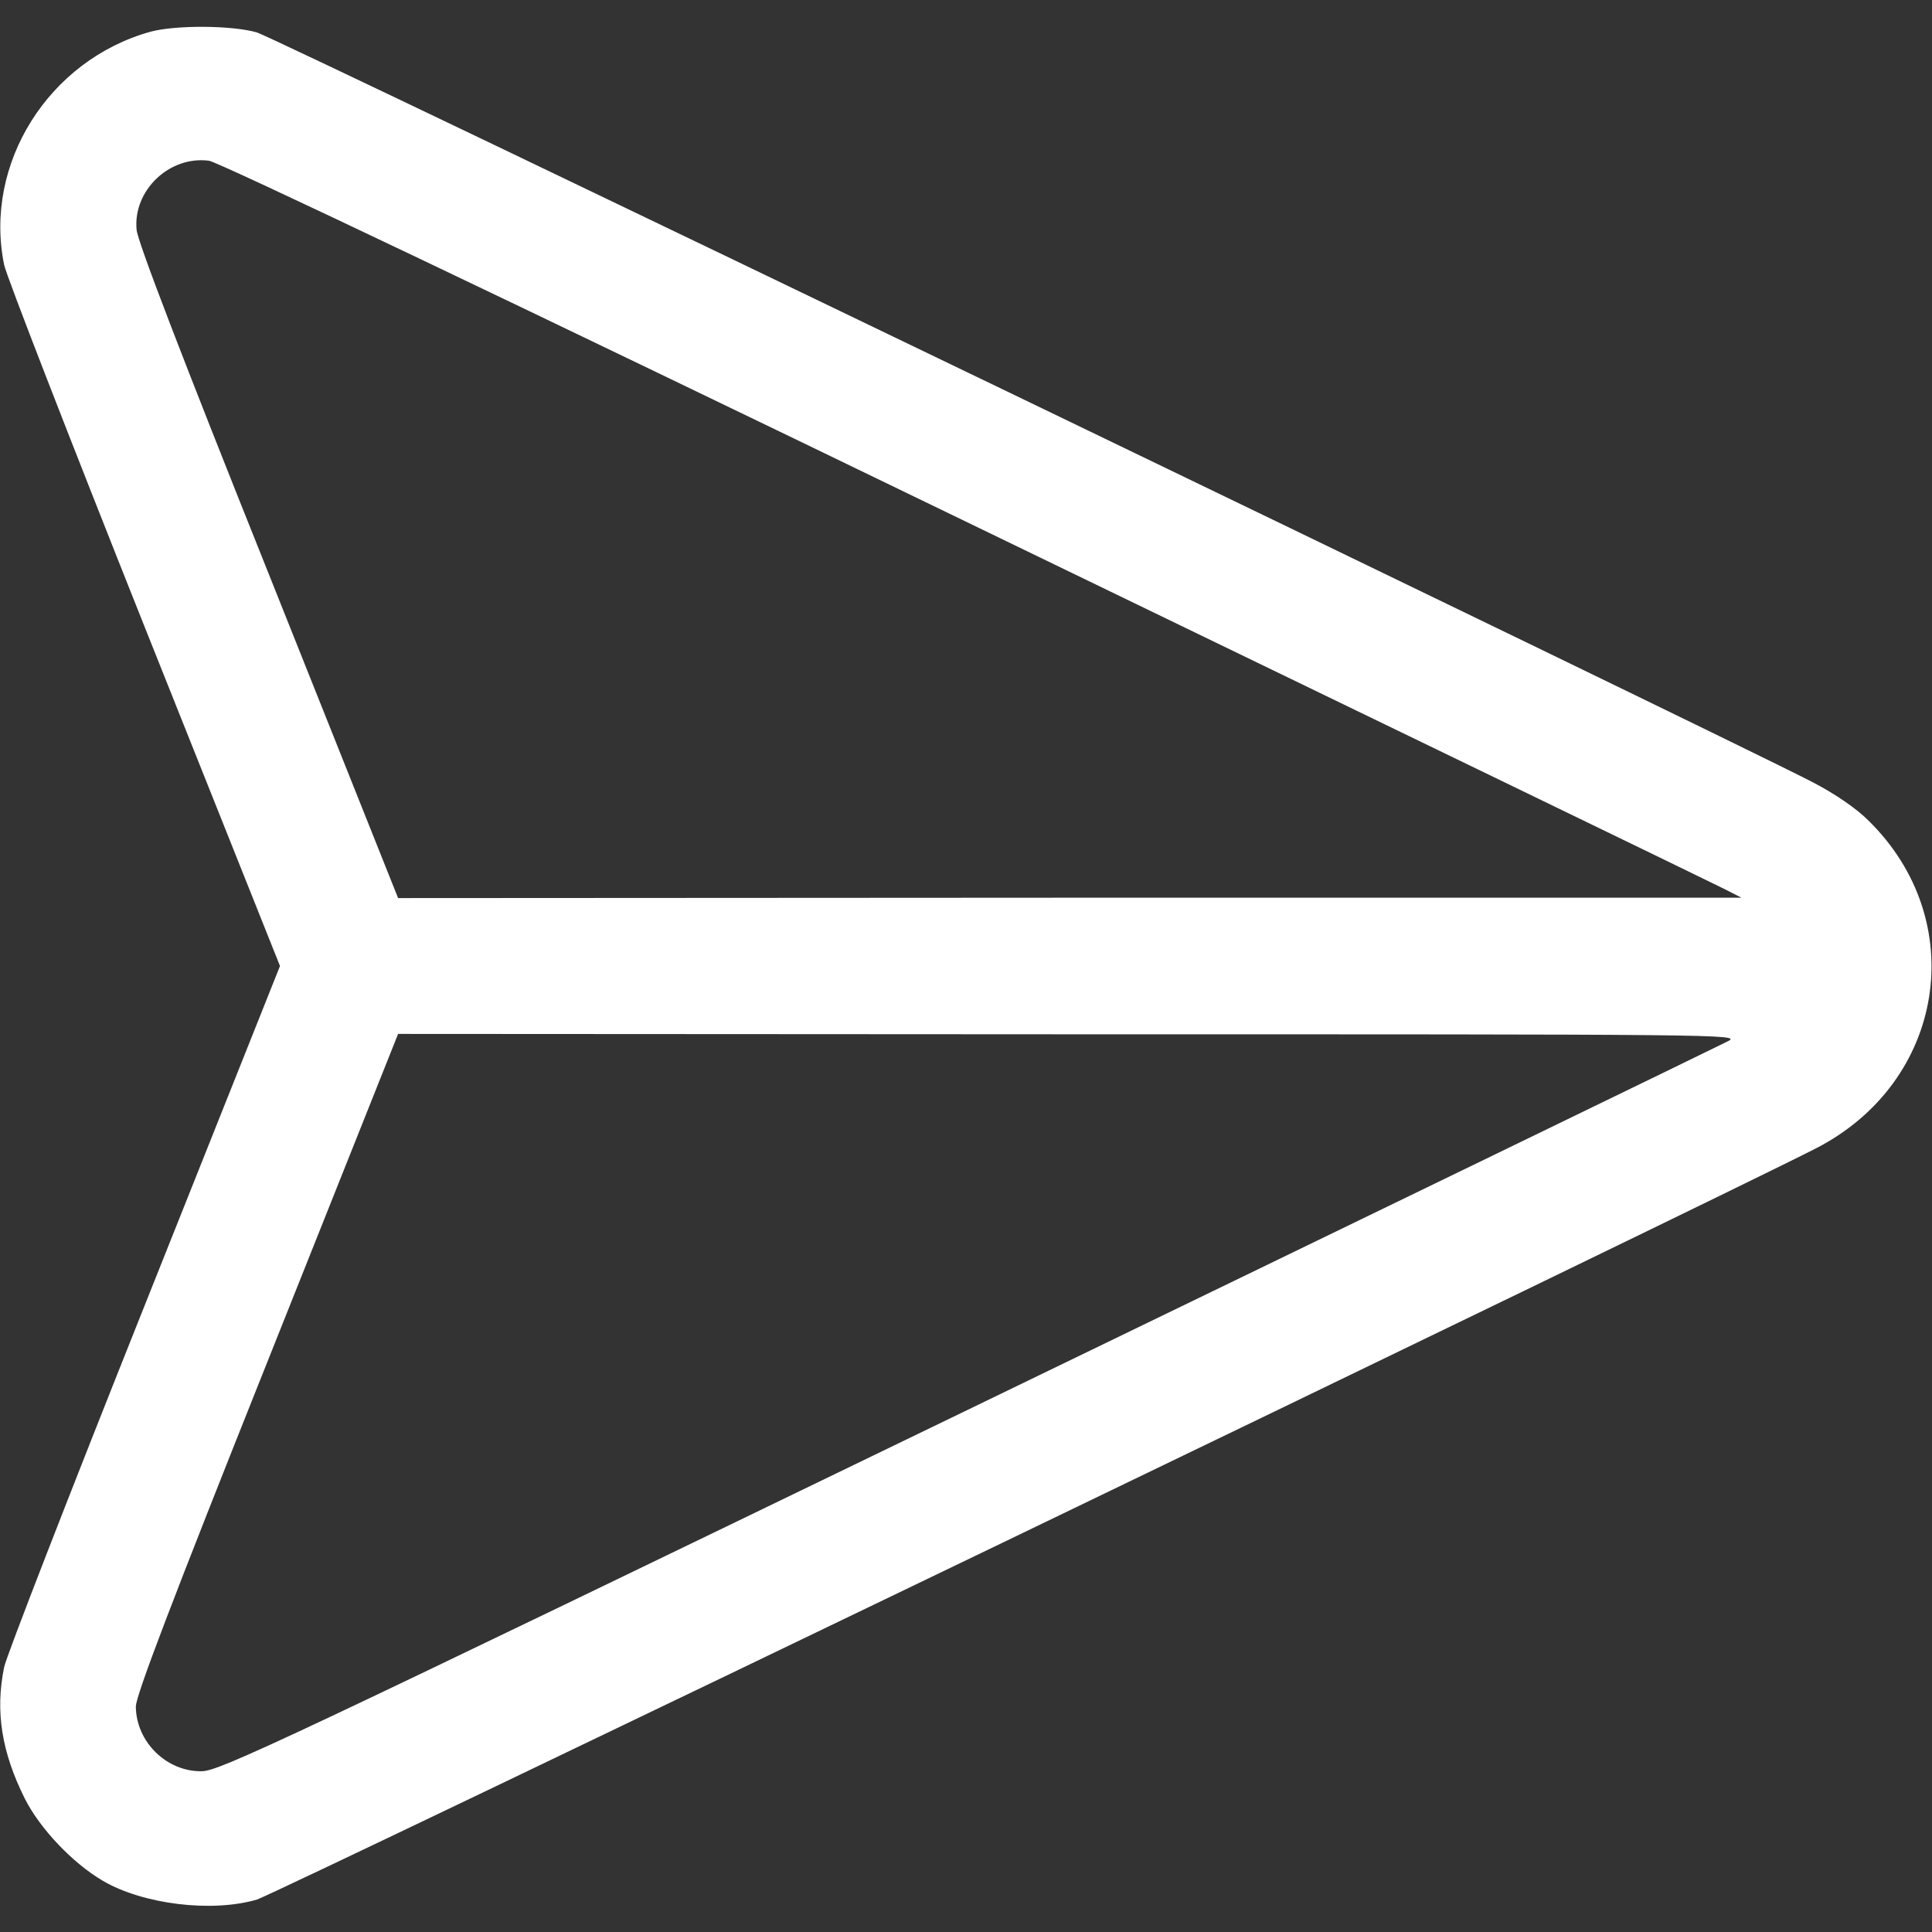 <?xml version="1.0" standalone="no"?>
<!DOCTYPE svg PUBLIC "-//W3C//DTD SVG 20010904//EN"
 "http://www.w3.org/TR/2001/REC-SVG-20010904/DTD/svg10.dtd">
<svg version="1.0" xmlns="http://www.w3.org/2000/svg"
 width="512pt" height="512pt" viewBox="0 0 512 512"
 preserveAspectRatio="xMidYMid meet">

<rect x="0" y="0" width="512" height="512" fill="#333333" stroke="none"/>

<g transform="translate(0,512) scale(0.1,-0.1)"
fill="#000000" stroke="none">
<path fill="white" d="M399 5036 c-270 -75 -443 -350 -388 -618 6 -29 173 -459 371 -956
l360 -902 -360 -903 c-198 -496 -365 -926 -371 -955 -24 -117 -7 -225 55 -349
40 -79 126 -170 206 -217 107 -63 290 -85 409 -50 45 13 3857 1850 4132 1991
342 176 410 603 138 869 -32 32 -89 71 -149 102 -246 127 -4073 1972 -4121
1986 -65 19 -215 20 -282 2z m2160 -1298 c1081 -523 1986 -961 2011 -974 l45
-23 -1780 0 -1780 -1 -344 862 c-229 572 -346 877 -349 909 -10 104 87 197
192 183 24 -3 799 -372 2005 -956z m2021 -1377 c-19 -10 -926 -450 -2015 -977
-1827 -884 -1984 -958 -2031 -958 -93 -1 -173 78 -174 171 -1 27 98 286 347
910 l348 873 1780 -1 c1735 0 1779 0 1745 -18z"/>
</g>
</svg>
